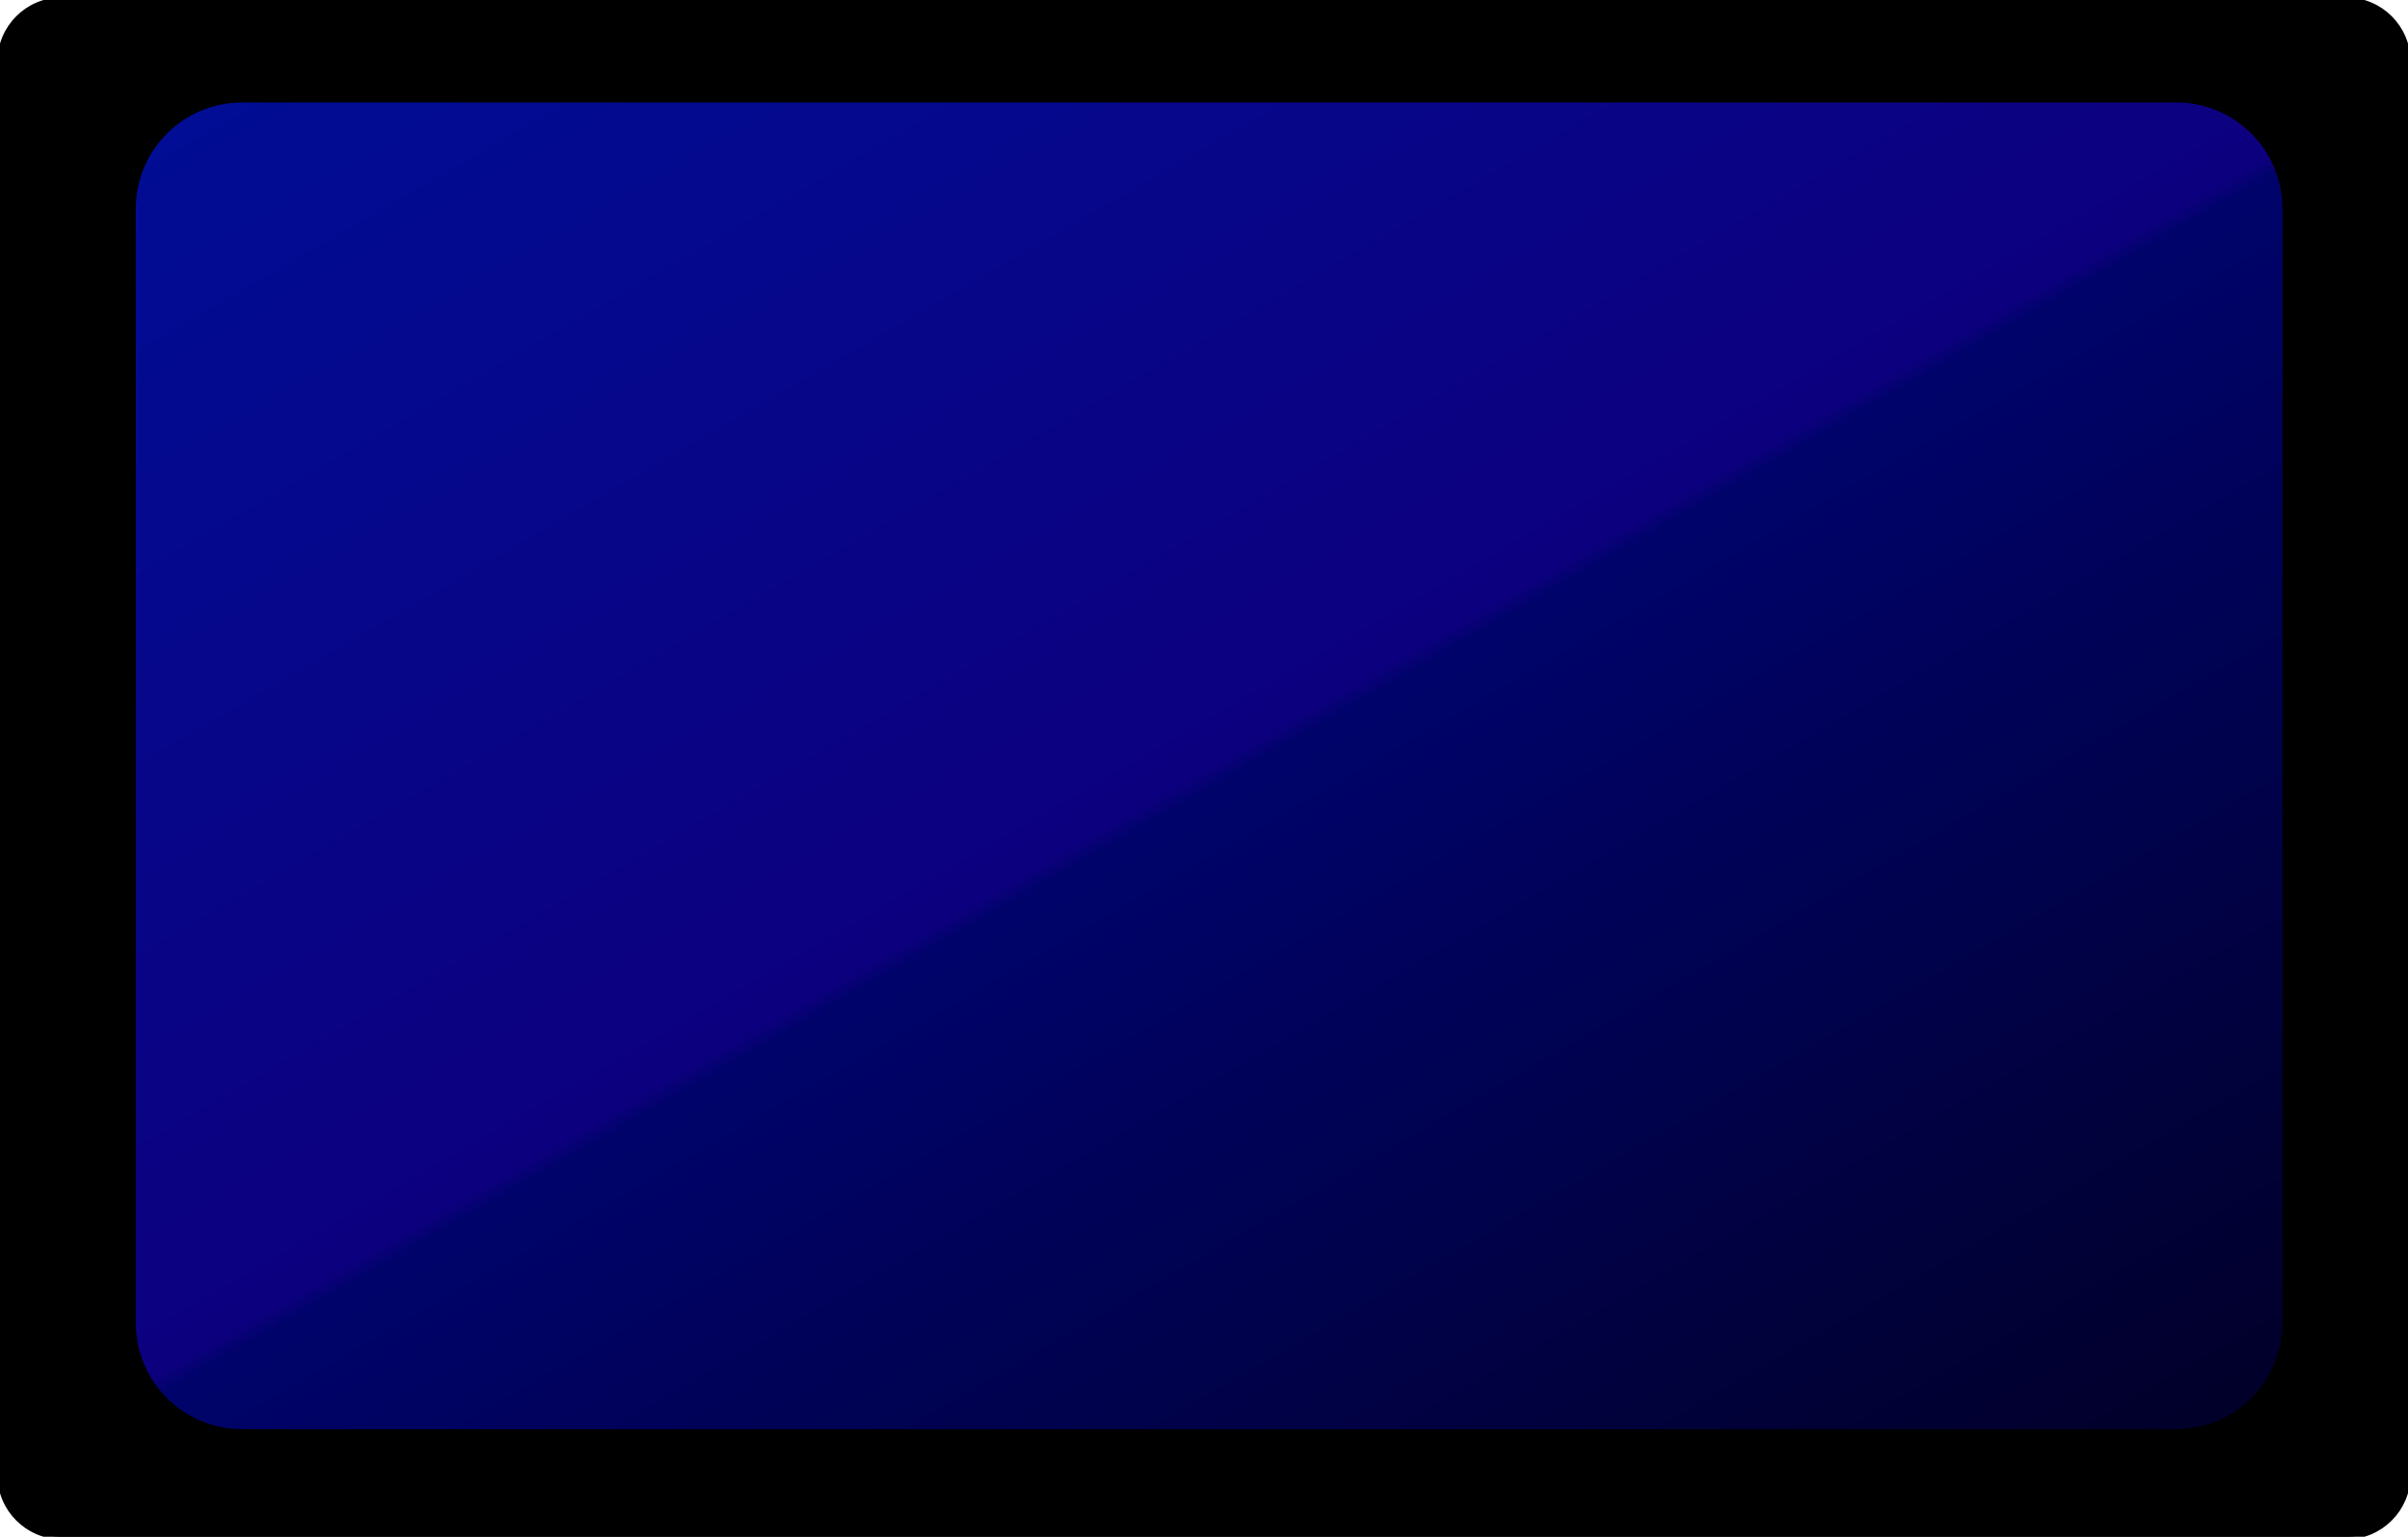 <?xml version="1.0" encoding="utf-8"?>
<!-- Generator: Adobe Illustrator 19.1.0, SVG Export Plug-In . SVG Version: 6.00 Build 0)  -->
<svg version="1.1" id="Layer_1" xmlns="http://www.w3.org/2000/svg" xmlns:xlink="http://www.w3.org/1999/xlink" x="0px" y="0px"
	 viewBox="-196.5 107 470 300" style="enable-background:new -196.5 107 470 300;" xml:space="preserve">
<style type="text/css">
	.st0{stroke:#000000;stroke-miterlimit:10;}
	.st1{fill:url(#SVGID_1_);stroke:#000000;stroke-miterlimit:10;}
</style>
<path class="st0" d="M261.5,407h-446c-6.6,0-12-5.4-12-12V119c0-6.6,5.4-12,12-12h446c6.6,0,12,5.4,12,12v276
	C273.5,401.6,268.1,407,261.5,407z"/>
<linearGradient id="SVGID_1_" gradientUnits="userSpaceOnUse" x1="-65.399" y1="74.809" x2="144.399" y2="438.19">
	<stop  offset="0" style="stop-color:#000D94"/>
	<stop  offset="0.5" style="stop-color:#0D007F"/>
	<stop  offset="0.51" style="stop-color:#00036A"/>
	<stop  offset="0.996" style="stop-color:#01002A"/>
</linearGradient>
<path class="st1" d="M228.2,386.5h-377.4c-11.8,0-21.3-9.5-21.3-21.3V147.8c0-11.8,9.5-21.3,21.3-21.3h377.4
	c11.8,0,21.3,9.5,21.3,21.3v217.4C249.5,377,240,386.5,228.2,386.5z"/>
</svg>
